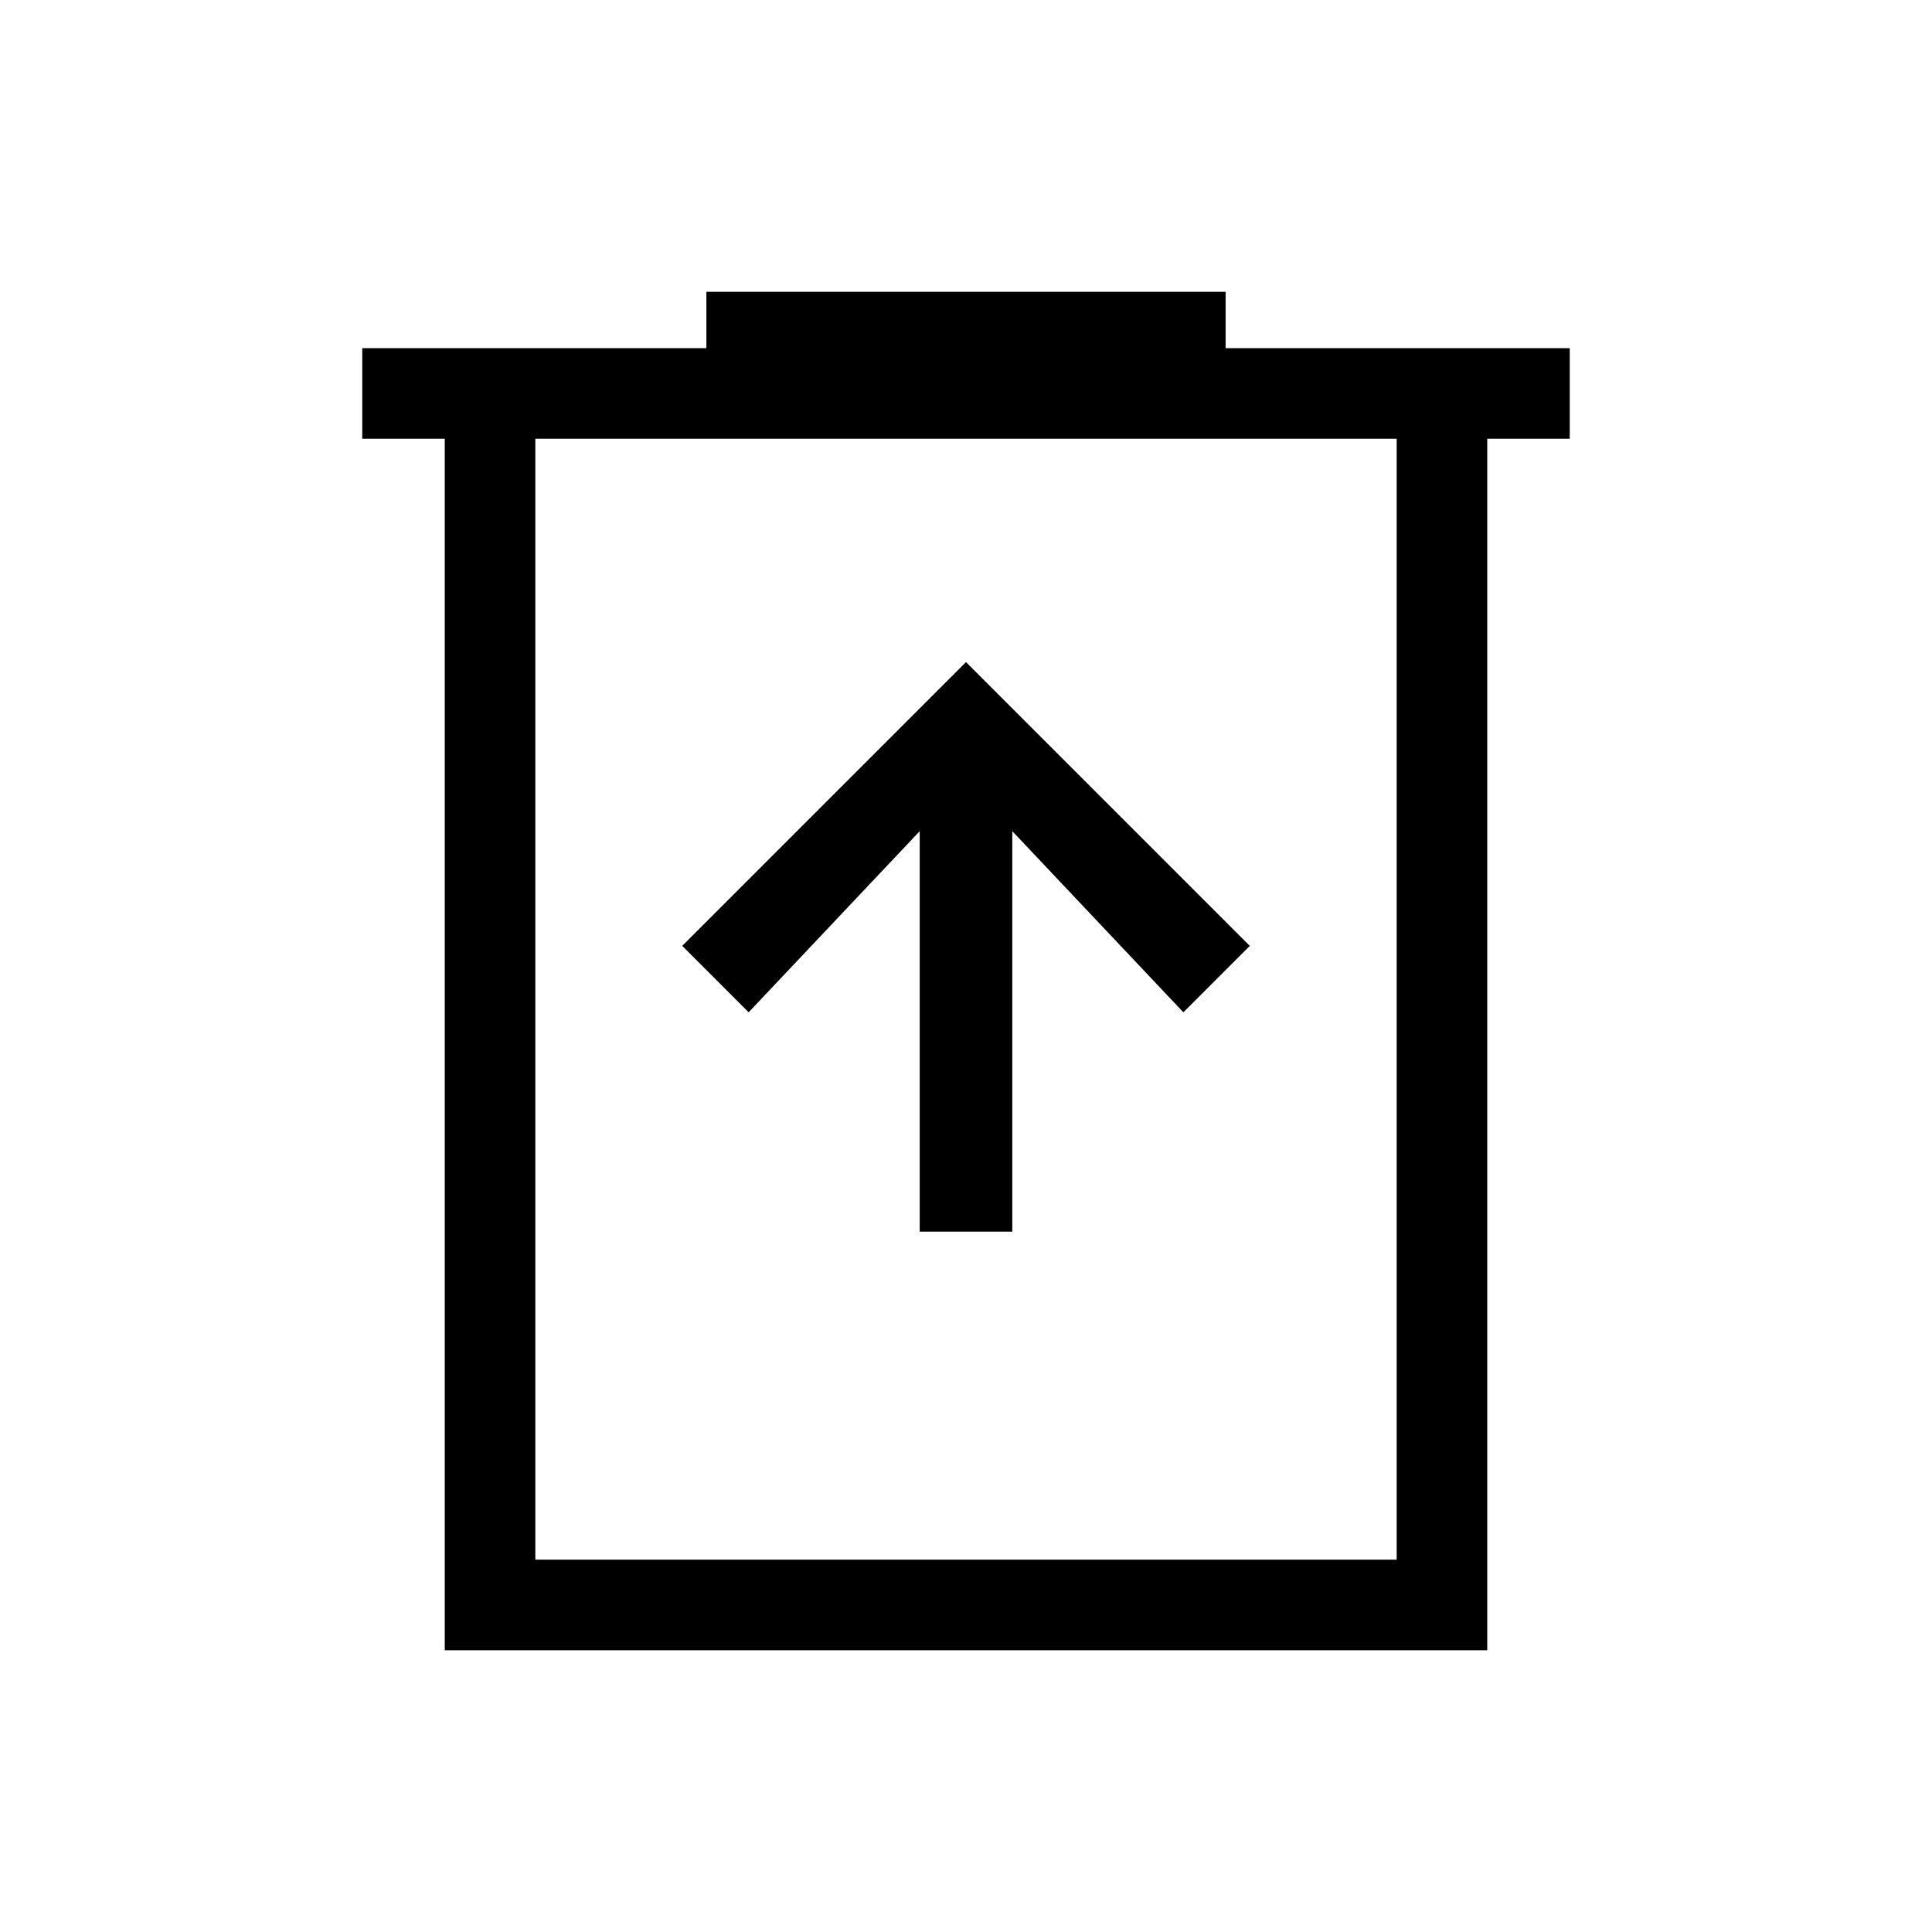 <svg xmlns="http://www.w3.org/2000/svg" viewBox="0 0 48 48"><path d="M22.85 30.6h2.3v-9.95l4.25 4.5 1.65-1.65L24 16.45l-7.05 7.05 1.65 1.65 4.25-4.5ZM11.05 41V10.9H9V8.65h8.55v-1.4h12.9v1.4H39v2.25h-2.05V41Zm2.25-2.25h21.4V10.9H13.3Zm0-27.85v27.85Z"/></svg>